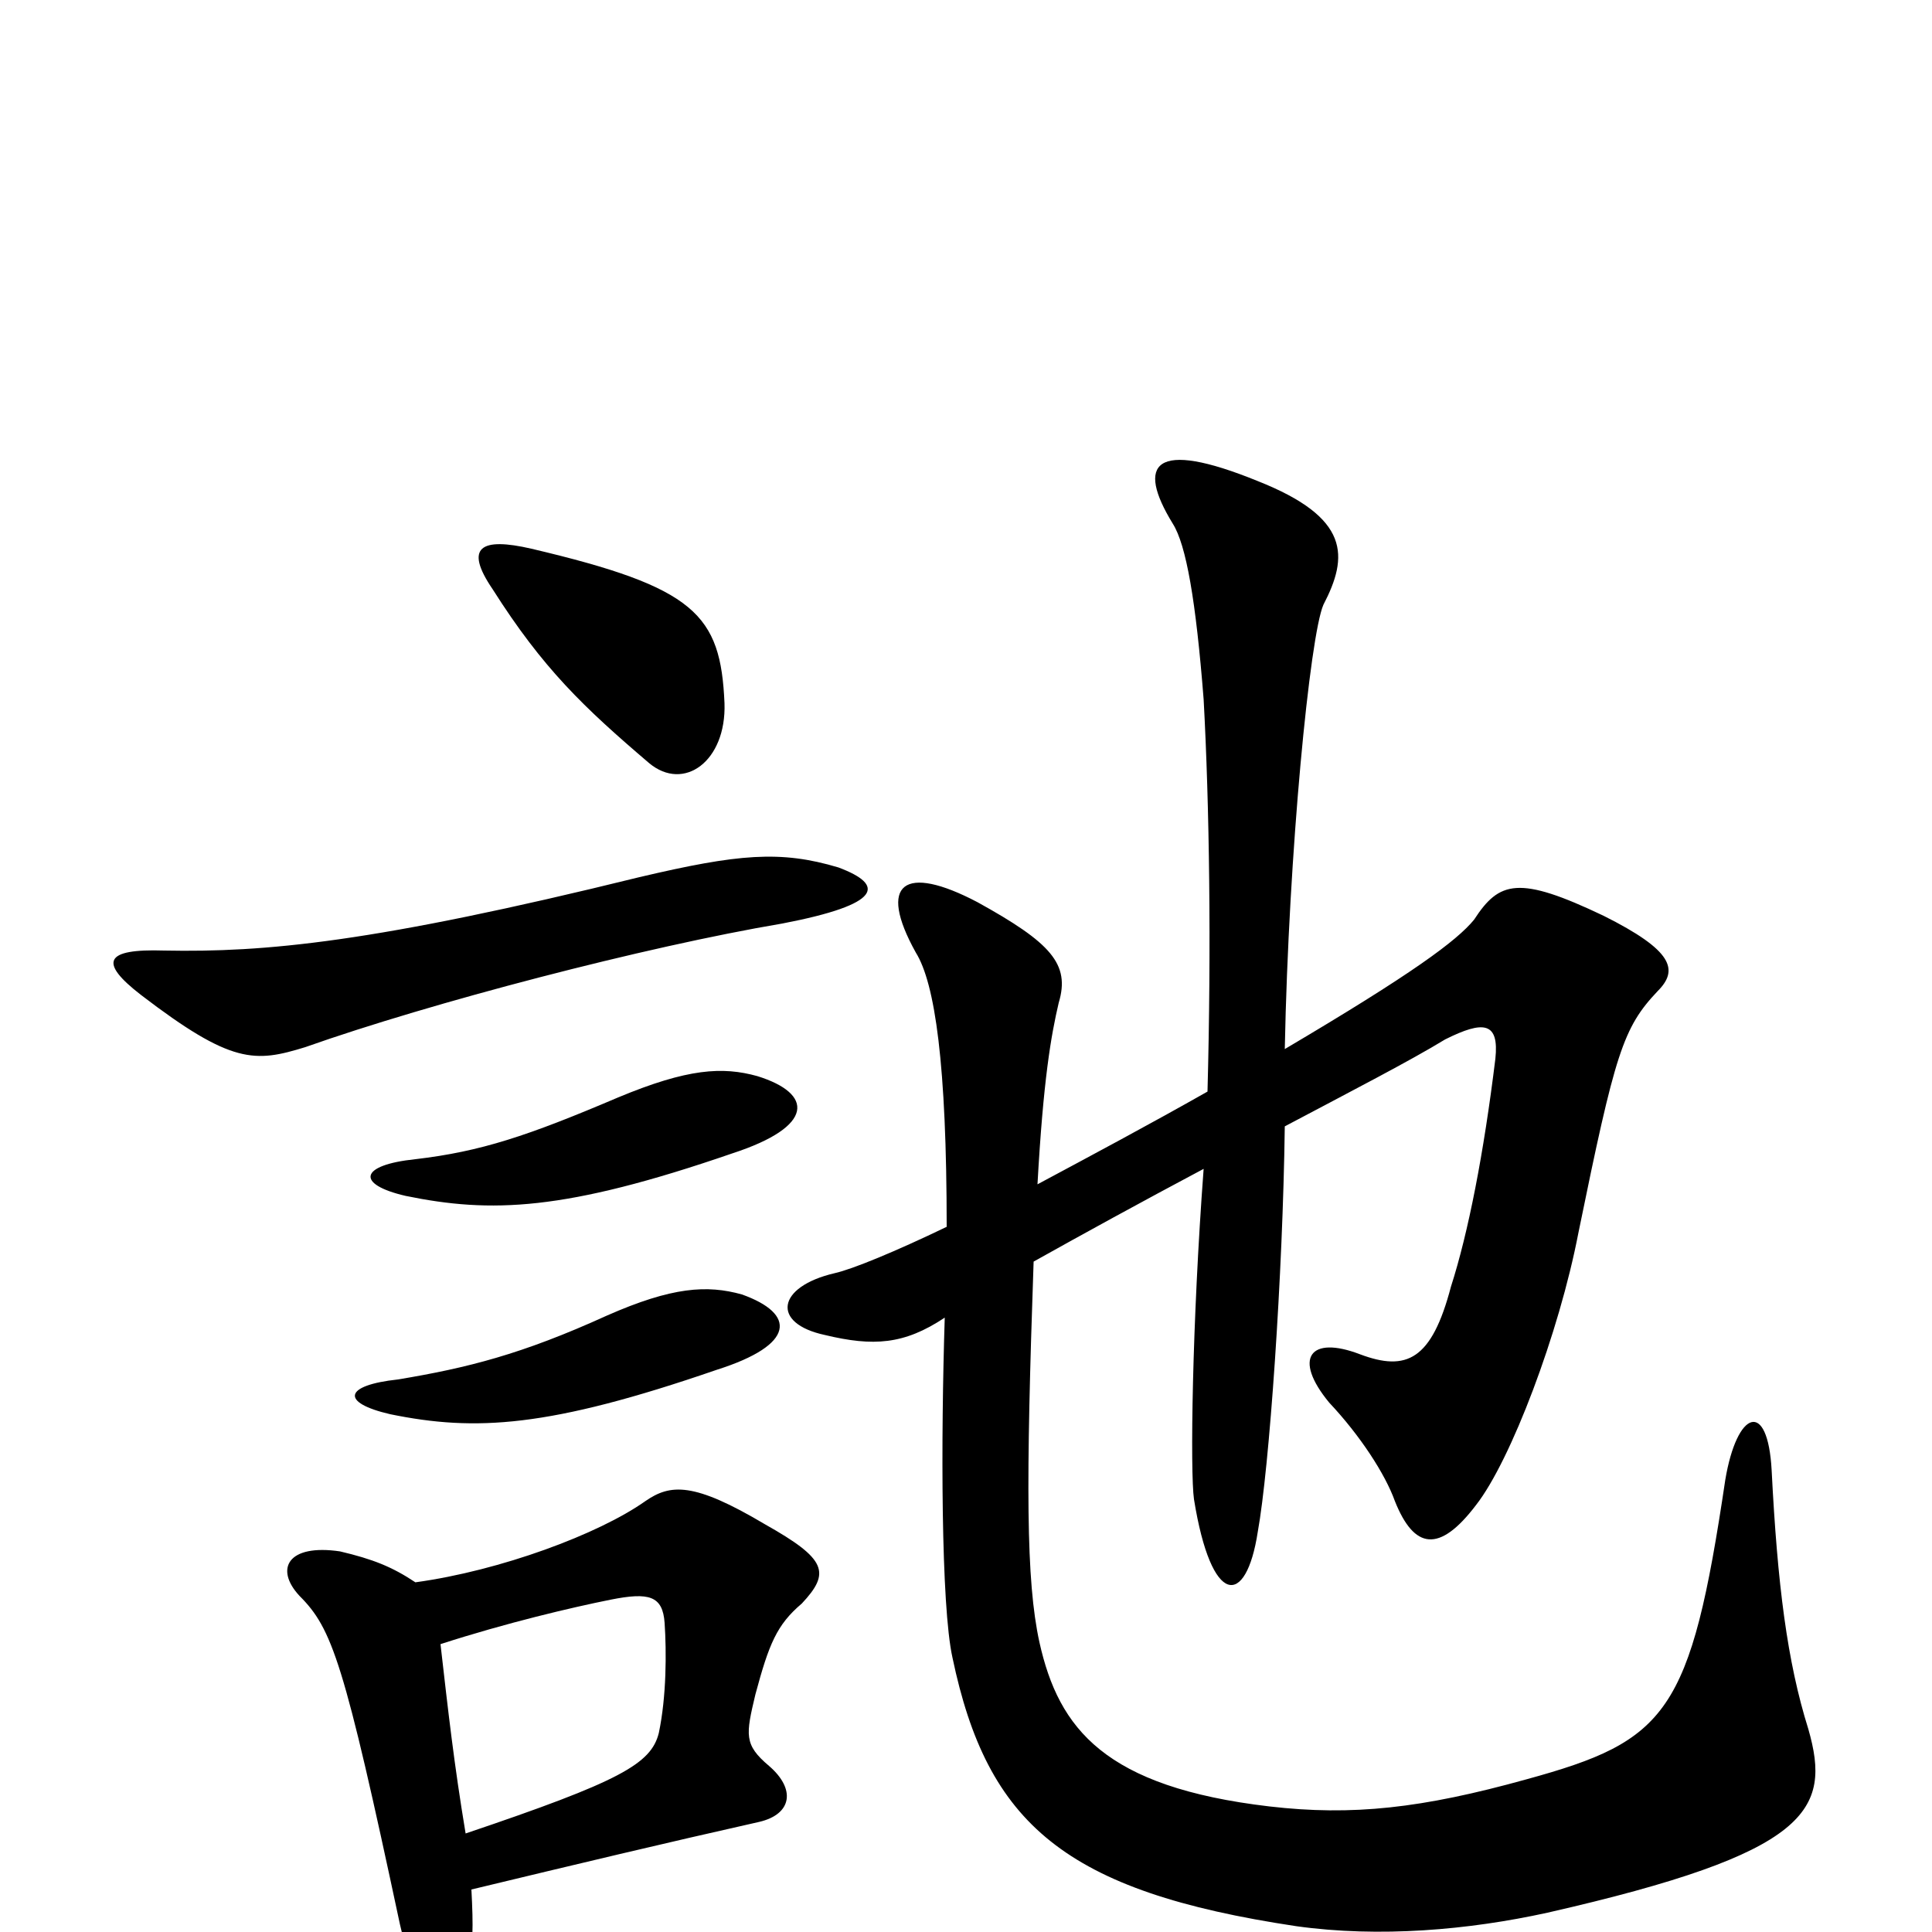 <svg xmlns="http://www.w3.org/2000/svg" viewBox="0 -1000 1000 1000">
	<path fill="#000000" d="M384 -330C366 -335 348 -334 314 -319C270 -299 242 -292 206 -286C178 -283 176 -274 202 -268C246 -259 284 -261 371 -291C412 -304 412 -320 384 -330ZM392 -443C374 -448 356 -447 320 -432C273 -412 249 -404 215 -400C186 -397 184 -387 210 -381C254 -372 292 -373 379 -403C422 -417 421 -434 392 -443ZM228 -149C262 -160 296 -168 316 -172C336 -176 343 -174 344 -160C345 -145 345 -122 341 -103C337 -87 321 -78 241 -51C235 -87 232 -114 228 -149ZM244 -22C298 -35 344 -46 393 -57C410 -61 412 -74 398 -86C385 -97 386 -102 391 -123C398 -149 402 -159 415 -170C430 -186 428 -193 396 -211C359 -233 347 -232 334 -223C310 -206 259 -187 215 -181C203 -189 193 -193 176 -197C149 -201 142 -188 155 -174C172 -157 178 -140 207 -4C218 44 236 49 242 18C245 8 245 -3 244 -22ZM434 -551C404 -560 382 -558 331 -546C193 -512 137 -507 85 -508C54 -509 51 -502 73 -485C120 -449 132 -450 158 -458C223 -481 334 -510 405 -522C457 -532 458 -542 434 -551ZM375 -636C373 -682 360 -696 275 -716C249 -722 240 -717 255 -695C281 -654 302 -634 336 -605C354 -590 376 -606 375 -636ZM537 -387C540 -441 544 -464 548 -481C554 -501 544 -512 506 -533C468 -553 454 -543 474 -507C484 -491 490 -449 490 -365C463 -352 441 -343 432 -341C402 -334 399 -315 427 -309C452 -303 468 -304 489 -318C487 -256 487 -169 493 -142C511 -56 551 -21 671 -3C714 3 760 -1 801 -10C937 -41 948 -63 936 -105C925 -140 920 -180 917 -239C915 -276 899 -270 893 -234C875 -113 863 -99 790 -79C736 -64 700 -60 657 -65C572 -75 548 -105 538 -150C531 -182 531 -232 535 -347C560 -361 591 -378 623 -395C617 -315 616 -238 618 -224C627 -168 645 -168 651 -207C657 -240 664 -340 665 -417C699 -435 730 -451 748 -462C768 -472 776 -471 774 -452C768 -403 760 -362 751 -334C741 -296 728 -290 704 -299C678 -309 669 -297 688 -274C704 -257 717 -237 722 -223C732 -198 745 -196 764 -221C782 -244 807 -310 817 -362C836 -455 840 -468 858 -487C869 -498 866 -508 830 -526C786 -547 776 -544 763 -524C754 -513 731 -496 665 -457C667 -559 678 -671 685 -687C698 -712 699 -732 651 -751C597 -773 588 -760 607 -729C614 -718 619 -689 623 -638C626 -583 627 -510 625 -435C595 -418 565 -402 537 -387Z"/>
</svg>